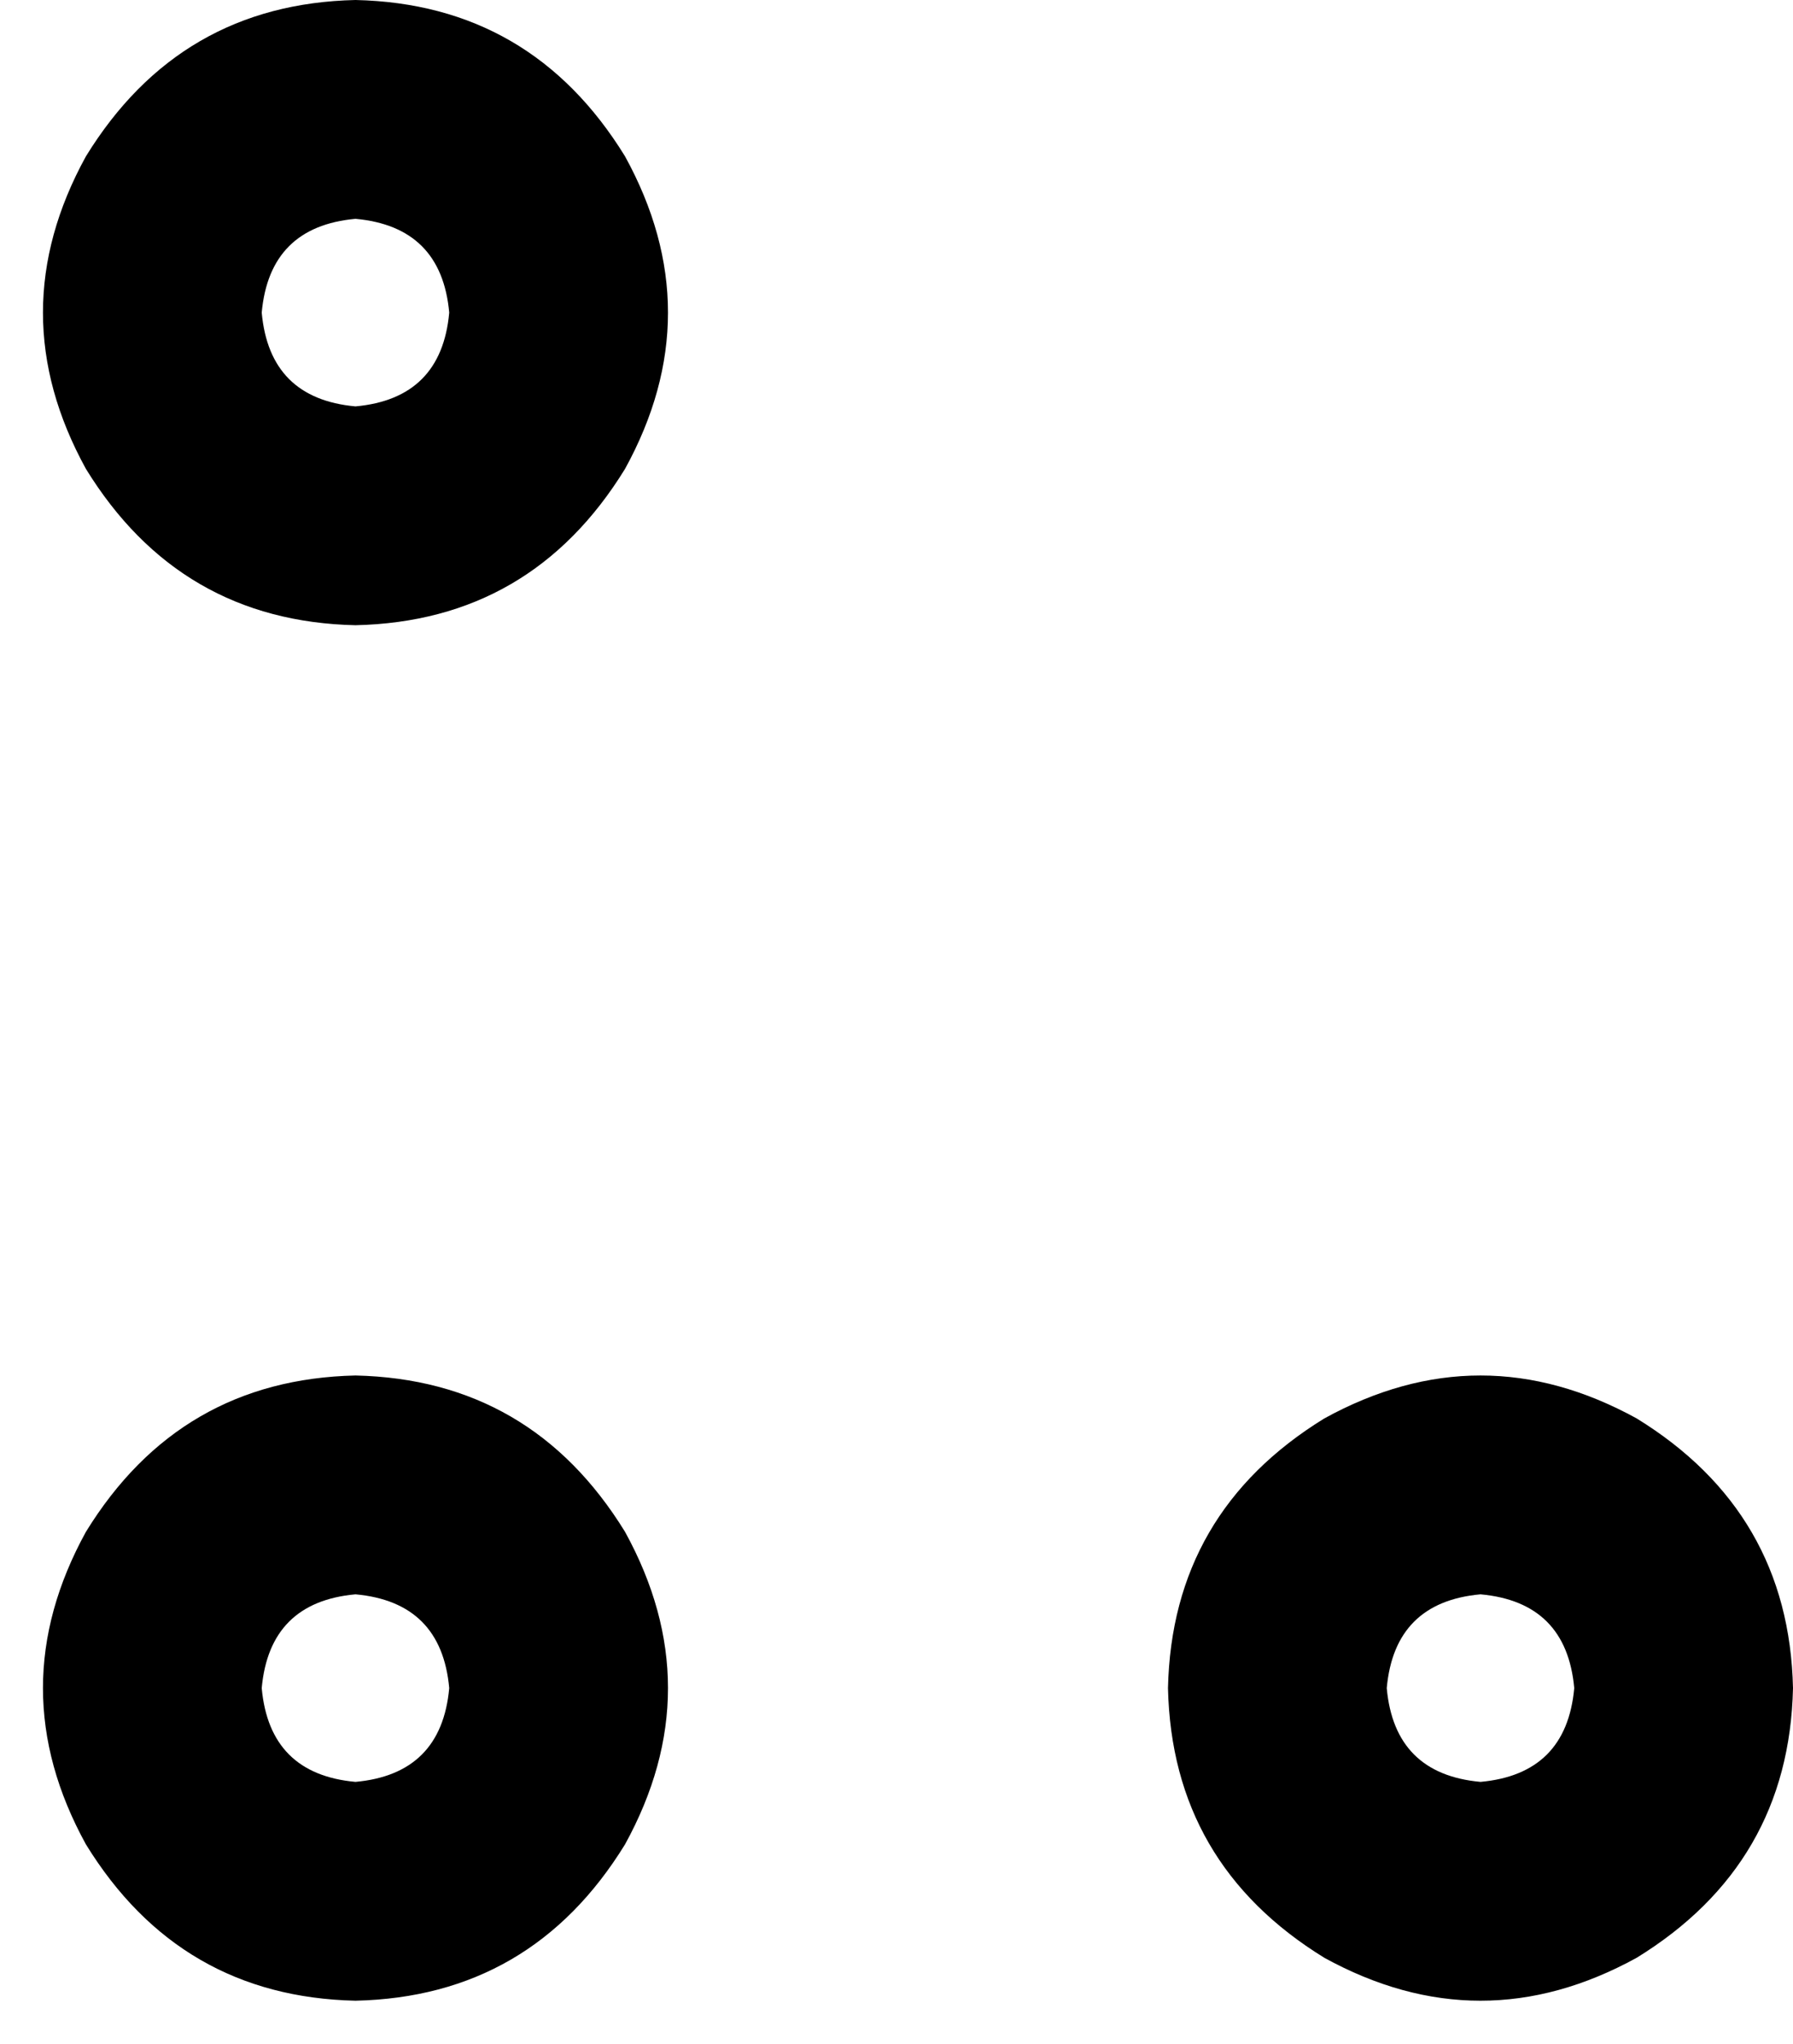 <svg xmlns="http://www.w3.org/2000/svg" viewBox="0 0 459 523">
    <path d="M 91 56 Q 113 58 115 80 Q 113 102 91 104 Q 69 102 67 80 Q 69 58 91 56 L 91 56 Z M 91 160 Q 136 159 160 120 Q 182 80 160 40 Q 136 1 91 0 Q 46 1 22 40 Q 0 80 22 120 Q 46 159 91 160 L 91 160 Z M 91 408 Q 113 410 115 432 Q 113 454 91 456 Q 69 454 67 432 Q 69 410 91 408 L 91 408 Z M 91 512 Q 136 511 160 472 Q 182 432 160 392 Q 136 353 91 352 Q 46 353 22 392 Q 0 432 22 472 Q 46 511 91 512 L 91 512 Z M 355 432 Q 357 410 379 408 Q 401 410 403 432 Q 401 454 379 456 Q 357 454 355 432 L 355 432 Z M 459 432 Q 458 387 419 363 Q 379 341 339 363 Q 300 387 299 432 Q 300 477 339 501 Q 379 523 419 501 Q 458 477 459 432 L 459 432 Z"/>
</svg>
